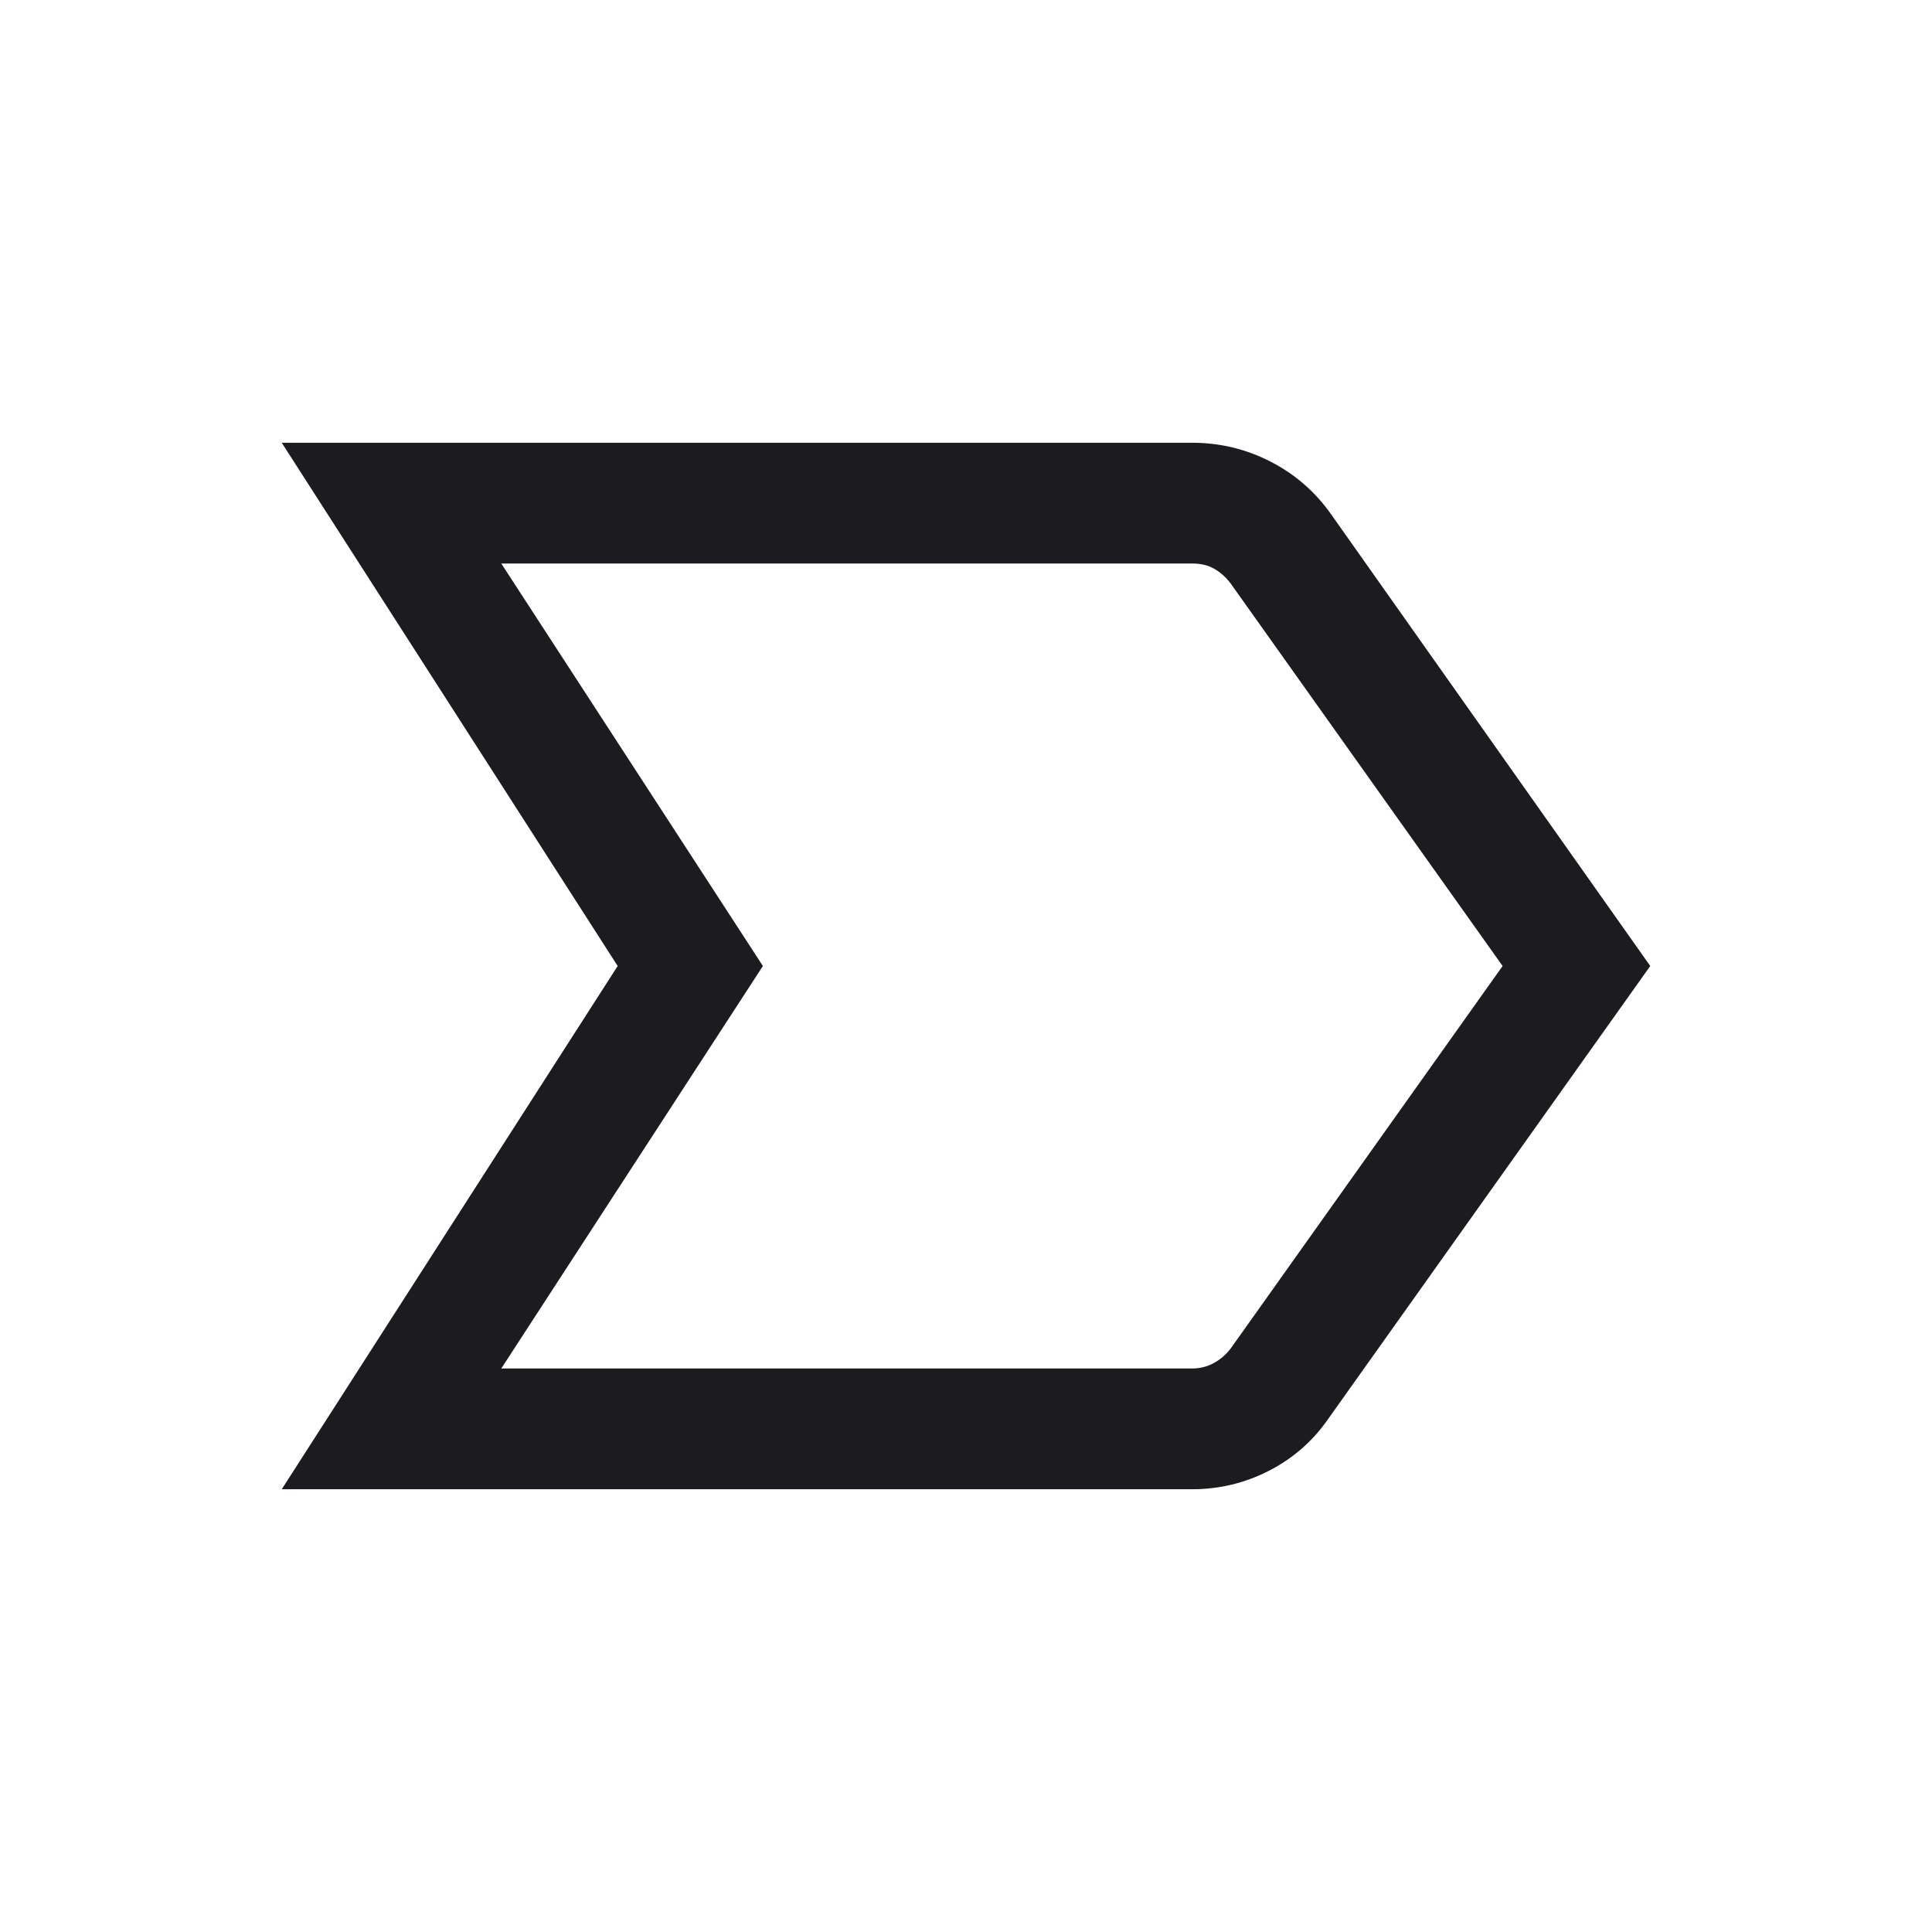 <svg width="24" height="24" viewBox="0 0 24 24" fill="none" xmlns="http://www.w3.org/2000/svg">
<mask id="mask0_2049_15808" style="mask-type:alpha" maskUnits="userSpaceOnUse" x="0" y="0" width="24" height="24">
<rect width="24" height="24" fill="#D9D9D9"/>
</mask>
<g mask="url(#mask0_2049_15808)">
<path d="M3.5 18.5L7.673 12L3.5 5.5H14.808C15.154 5.5 15.479 5.578 15.784 5.735C16.088 5.891 16.338 6.109 16.535 6.388L20.5 12L16.496 17.631C16.306 17.904 16.062 18.117 15.764 18.27C15.466 18.423 15.147 18.5 14.808 18.5H3.5ZM6.227 17H14.808C14.904 17 14.994 16.978 15.077 16.933C15.16 16.888 15.231 16.827 15.289 16.75L18.666 12L15.289 7.25C15.231 7.173 15.164 7.112 15.086 7.067C15.01 7.022 14.917 7 14.808 7H6.227L9.477 12L6.227 17Z" fill="#1C1B1F"/>
</g>
</svg>
